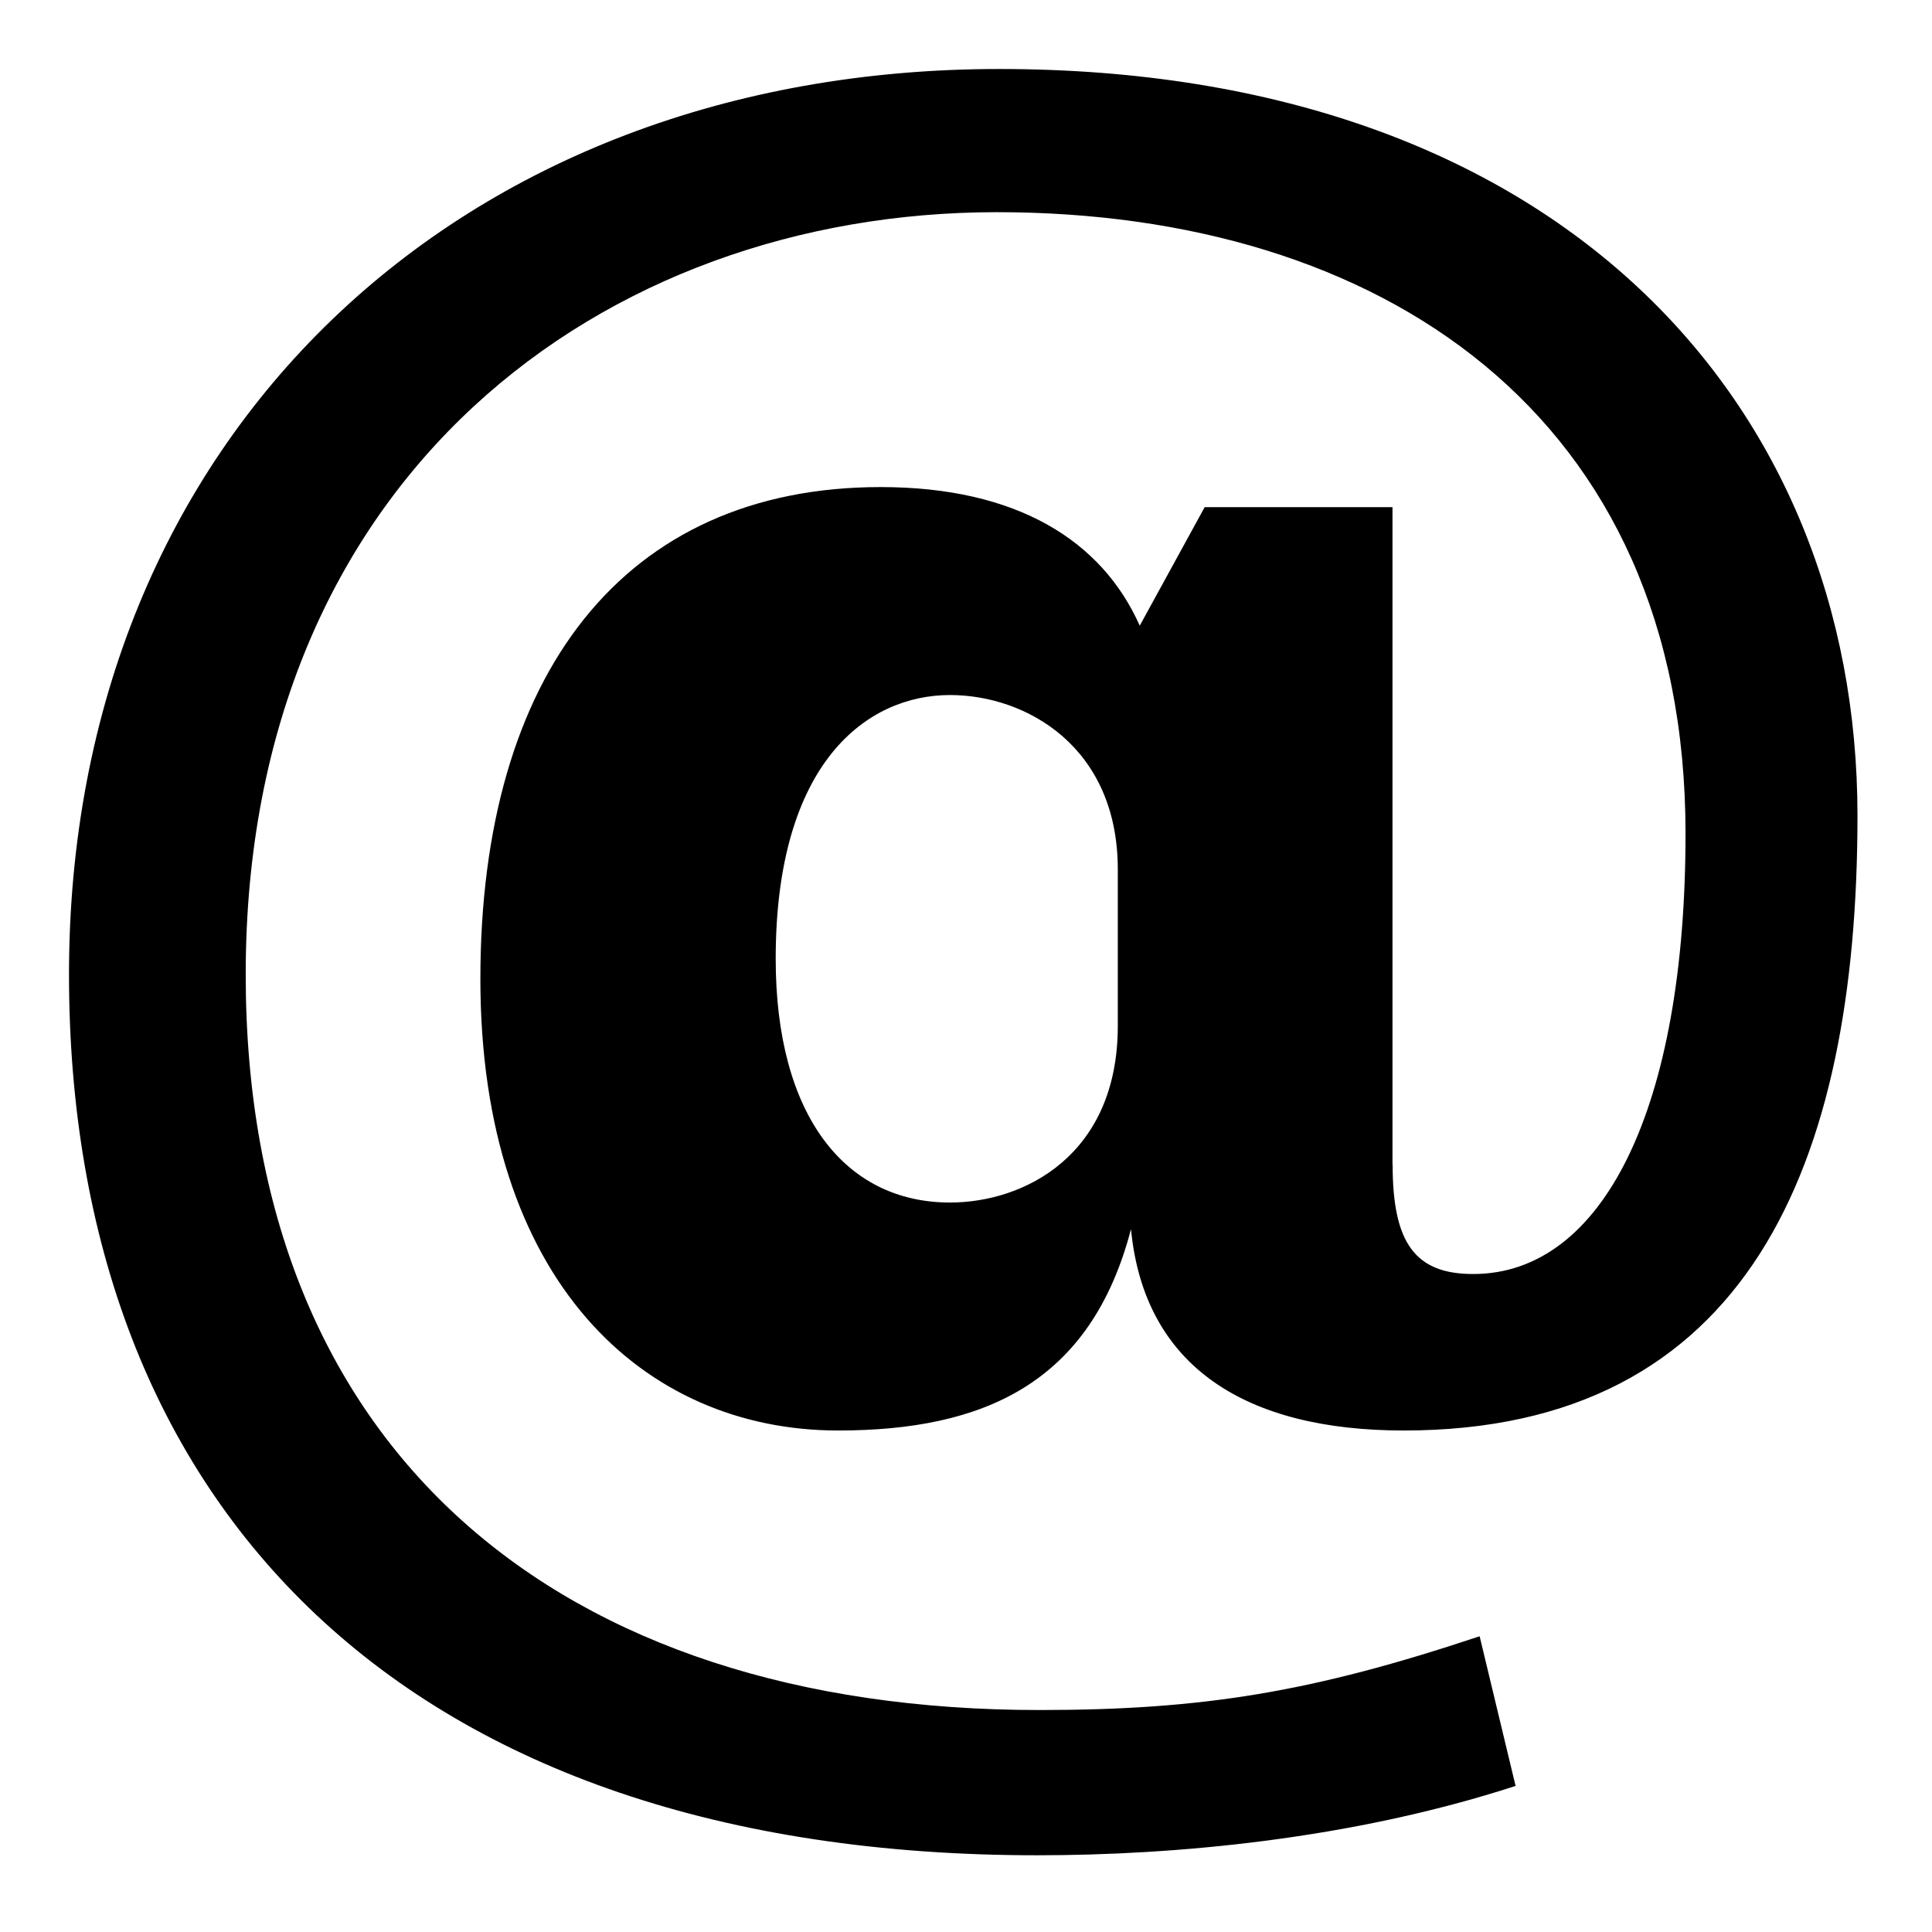 <svg width="28" height="28" viewBox="0 0 28 28" fill="none" xmlns="http://www.w3.org/2000/svg">
<g filter="url(#filter0_d_8_9)">
<path d="M20.183 15.877C20.183 17.011 20.506 17.464 21.35 17.464C23.23 17.464 24.428 15.067 24.428 11.082C24.428 4.991 19.989 2.075 14.447 2.075C8.746 2.075 3.561 5.898 3.561 13.123C3.561 20.024 8.097 23.783 15.063 23.783C17.428 23.783 19.016 23.524 21.444 22.714L21.965 24.883C19.568 25.662 17.006 25.888 15.031 25.888C5.894 25.888 1 20.866 1 13.122C1 5.314 6.671 0 14.48 0C22.612 0 26.92 4.86 26.92 10.822C26.92 15.876 25.334 19.732 20.344 19.732C18.075 19.732 16.586 18.824 16.391 16.814C15.808 19.05 14.253 19.732 12.146 19.732C9.327 19.732 6.962 17.559 6.962 13.187C6.962 8.78 9.037 6.059 12.763 6.059C14.739 6.059 15.97 6.836 16.518 8.068L17.459 6.35H20.181V15.877H20.183V15.877ZM16.2 11.601C16.2 9.82 14.87 9.073 13.768 9.073C12.569 9.073 11.242 10.044 11.242 12.896C11.242 15.165 12.247 16.428 13.768 16.428C14.838 16.428 16.2 15.748 16.2 13.868V11.601Z" fill="black"/>
</g>
<defs>
<filter id="filter0_d_8_9" x="0" y="0" width="27.92" height="27.888" filterUnits="userSpaceOnUse" color-interpolation-filters="sRGB">
<feFlood flood-opacity="0" result="BackgroundImageFix"/>
<feColorMatrix in="SourceAlpha" type="matrix" values="0 0 0 0 0 0 0 0 0 0 0 0 0 0 0 0 0 0 127 0" result="hardAlpha"/>
<feOffset dy="1"/>
<feGaussianBlur stdDeviation="0.5"/>
<feComposite in2="hardAlpha" operator="out"/>
<feColorMatrix type="matrix" values="0 0 0 0 0 0 0 0 0 0 0 0 0 0 0 0 0 0 0.25 0"/>
<feBlend mode="normal" in2="BackgroundImageFix" result="effect1_dropShadow_8_9"/>
<feBlend mode="normal" in="SourceGraphic" in2="effect1_dropShadow_8_9" result="shape"/>
</filter>
</defs>
</svg>
